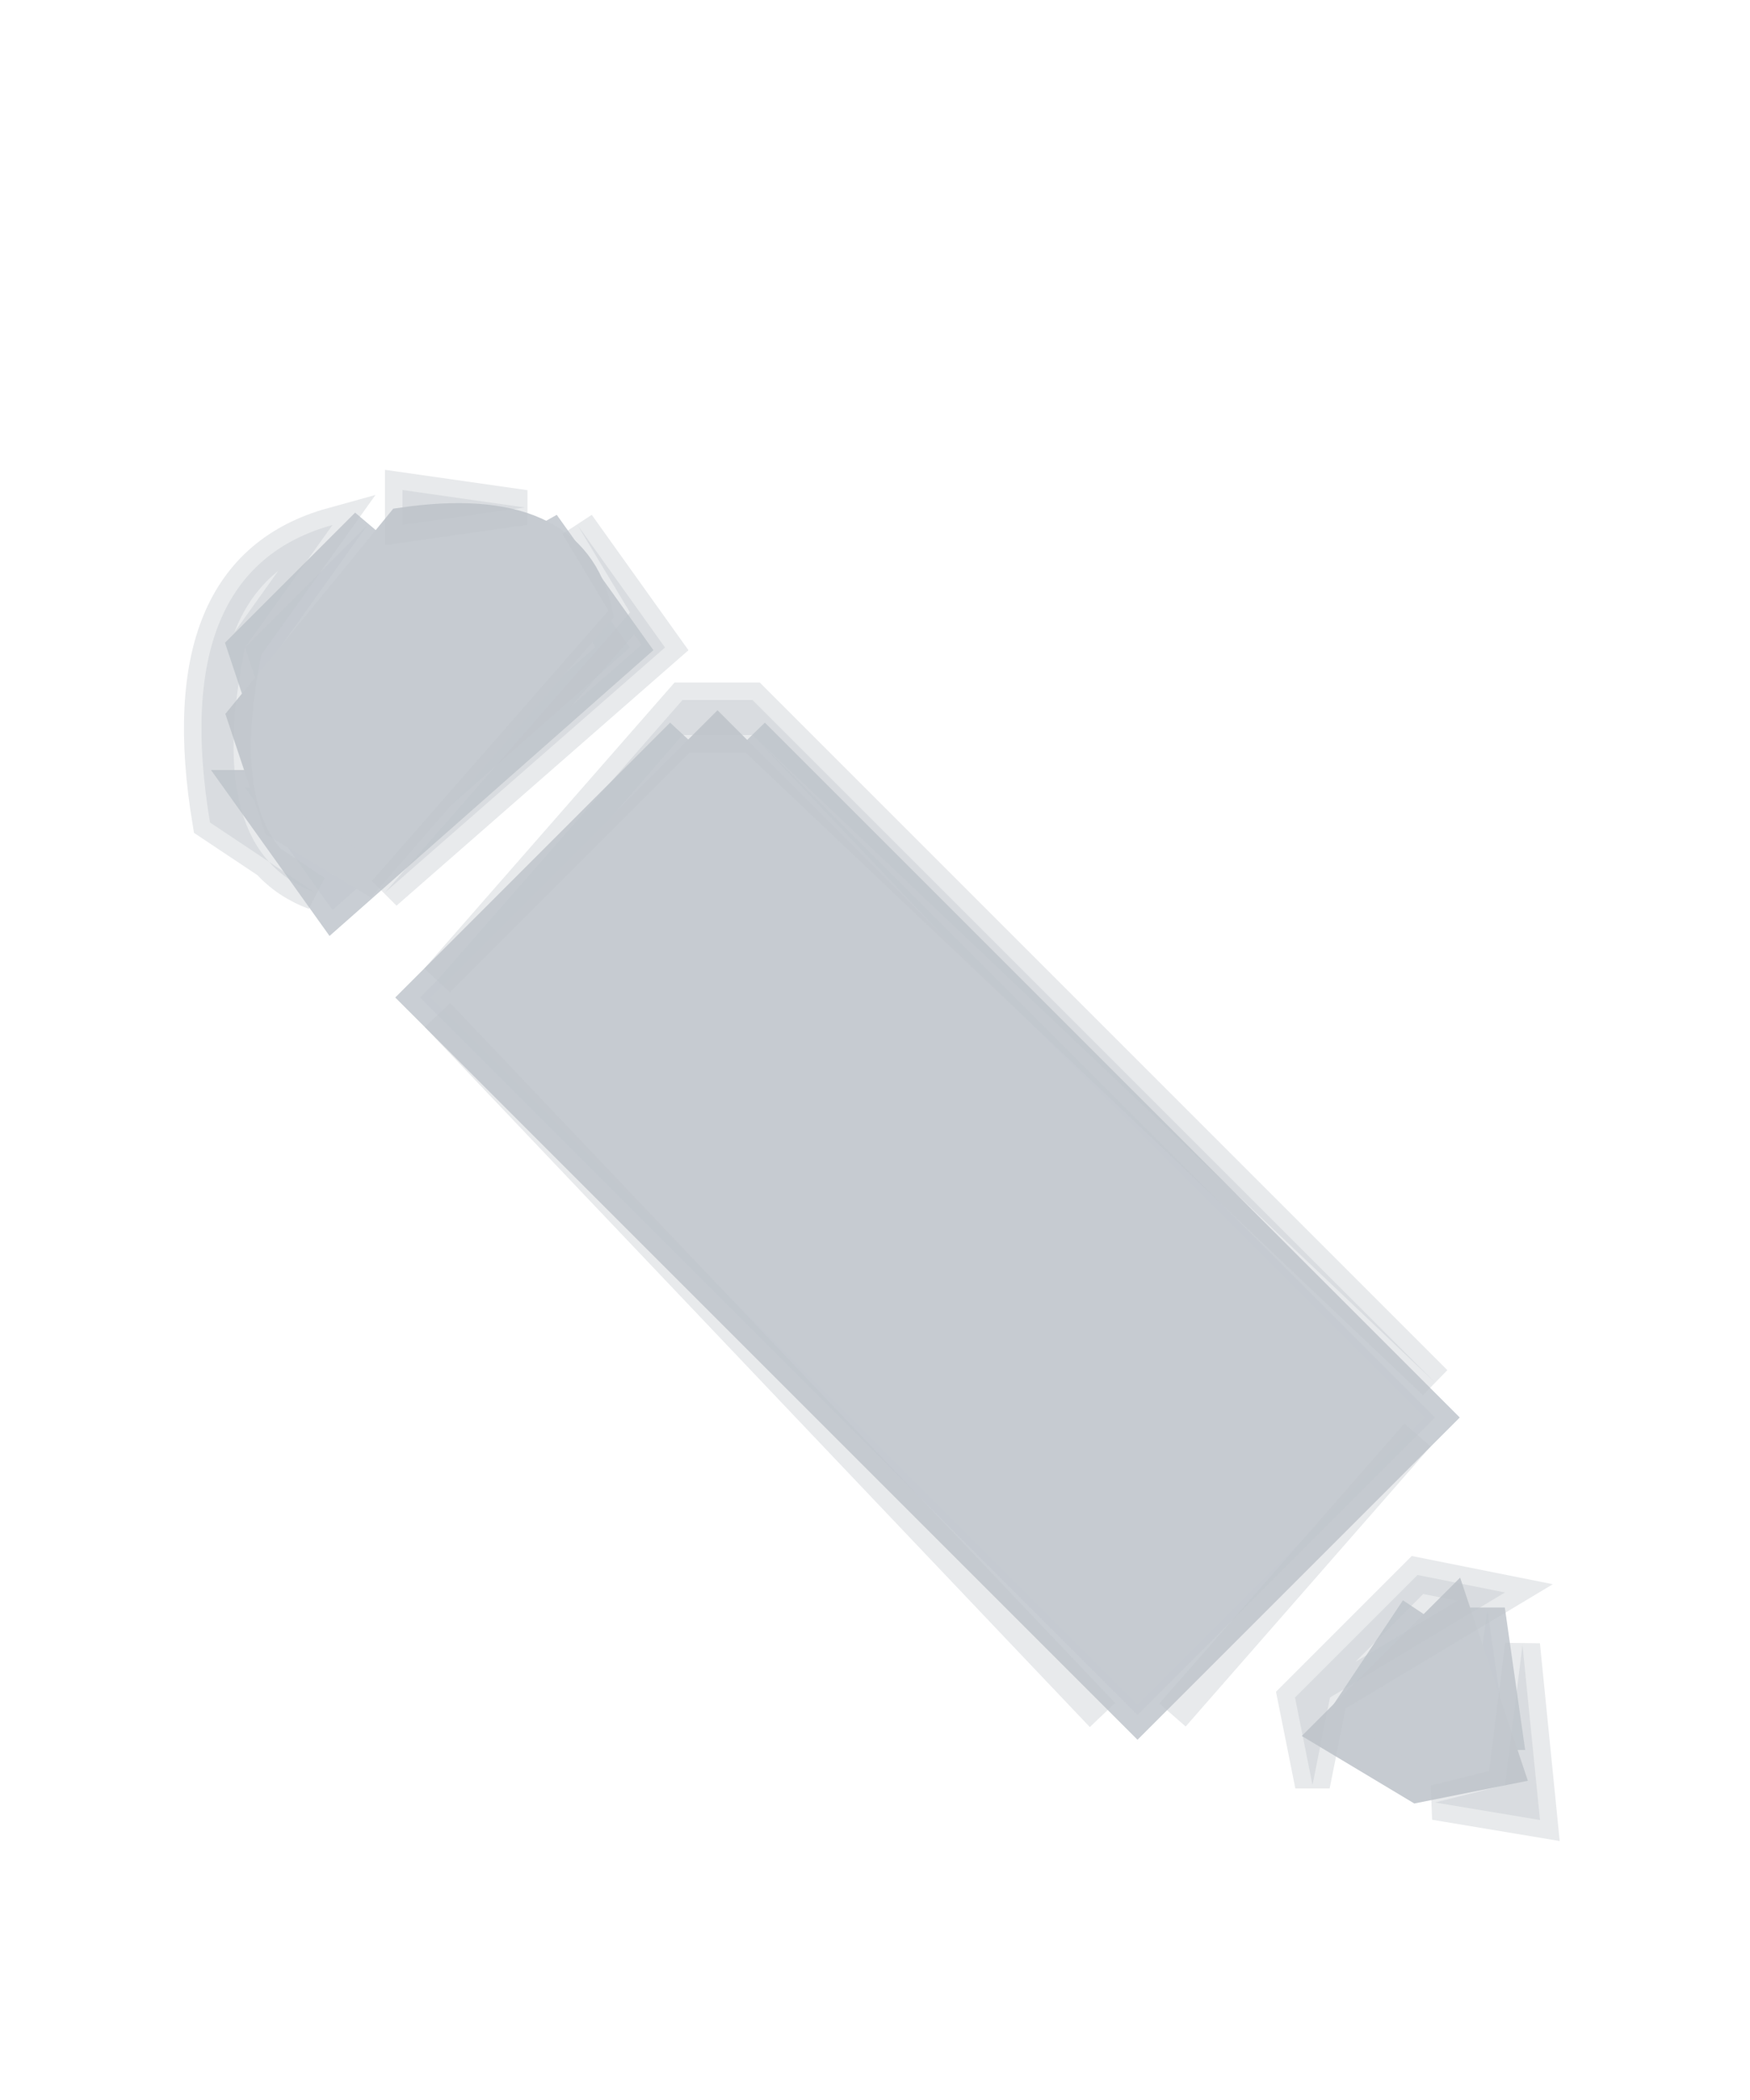 <svg width="50" height="60" version="1.1" xmlns="http://www.w3.org/2000/svg"><path fill="rgb(0,0,0)" stroke="rgb(0,0,0)" stroke-width="1" opacity="0" d="M 0 0 L 50 0 L 50 60 L 0 60 L 0 0 Z M 12 14 L 10 15 Q 5 16 6 24 Q 7 27 12 26 L 19 18 Q 18 13 12 14 Z M 20 20 L 12 28 L 12 30 L 32 49 L 34 49 L 41 42 L 41 40 L 22 20 L 20 20 Z M 41 45 Q 36 46 37 51 L 44 52 L 43 47 Q 44 44 41 45 Z "></path><path fill="rgb(197,202,208)" stroke="rgb(197,202,208)" stroke-width="1" opacity="0.925" d="M 10.5 15 L 8 18.5 L 7.5 20 L 7 18.5 L 10.5 15 Z "></path><path fill="rgb(197,202,208)" stroke="rgb(197,202,208)" stroke-width="1" opacity="0.925" d="M 15.5 15 L 18 18.5 L 9.5 26 L 7 22.5 L 8 22.5 L 9.5 25 L 17 18.5 L 15.5 15 Z "></path><path fill="rgb(197,202,208)" stroke="rgb(197,202,208)" stroke-width="1" opacity="0.925" d="M 19.5 21 L 13 28.5 L 32.5 48 L 40 40.5 L 21.5 21 L 41 40.5 L 32.5 49 L 12 28.5 L 19.5 21 Z "></path><path fill="rgb(197,202,208)" stroke="rgb(197,202,208)" stroke-width="1" opacity="0.925" d="M 40.5 46 L 38.5 49 L 40.5 46 Z "></path><path fill="rgb(197,202,208)" stroke="rgb(197,202,208)" stroke-width="1" opacity="0.925" d="M 42.5 46 L 43 49.5 L 42 49.5 L 42.5 46 Z "></path><path fill="rgb(198,203,209)" stroke="rgb(198,203,209)" stroke-width="1" opacity="1" d="M 11.5 15 Q 16.3 14.3 17 17.5 L 10.5 25 L 8 23.5 L 7 20.5 L 11.5 15 Z "></path><path fill="rgb(198,203,209)" stroke="rgb(198,203,209)" stroke-width="1" opacity="1" d="M 20.5 21 L 40 40.5 L 32.5 48 L 13 28.5 L 20.5 21 Z "></path><path fill="rgb(198,203,209)" stroke="rgb(198,203,209)" stroke-width="1" opacity="1" d="M 41.5 46 L 43 50.5 L 40.5 51 L 38 49.5 L 41.5 46 Z "></path><path fill="rgb(191,197,202)" stroke="rgb(191,197,202)" stroke-width="1" opacity="0.353" d="M 11.5 14 L 15 14.5 L 11.5 15 L 11.5 14 Z "></path><path fill="rgb(191,197,202)" stroke="rgb(191,197,202)" stroke-width="1" opacity="0.353" d="M 9.5 15 L 7 18.5 Q 5.8 24.3 9 25.5 L 6 23.5 Q 4.8 16.3 9.5 15 Z "></path><path fill="rgb(191,197,202)" stroke="rgb(191,197,202)" stroke-width="1" opacity="0.353" d="M 16.5 15 L 19 18.5 L 11 25.5 L 18 17.5 L 16.5 15 Z "></path><path fill="rgb(191,197,202)" stroke="rgb(191,197,202)" stroke-width="1" opacity="0.353" d="M 19.5 20 L 21.5 20 L 41 39.5 L 21.5 21 L 19.5 21 L 12.5 28 L 19.5 20 Z "></path><path fill="rgb(191,197,202)" stroke="rgb(191,197,202)" stroke-width="1" opacity="0.353" d="M 12.5 29 L 31.5 49 L 12.5 29 Z "></path><path fill="rgb(191,197,202)" stroke="rgb(191,197,202)" stroke-width="1" opacity="0.353" d="M 40.5 41 L 33.5 49 L 40.5 41 Z "></path><path fill="rgb(191,197,202)" stroke="rgb(191,197,202)" stroke-width="1" opacity="0.353" d="M 40.5 45 L 43 45.5 L 38 48.5 L 37.5 51 L 37 48.5 L 40.5 45 Z "></path><path fill="rgb(191,197,202)" stroke="rgb(191,197,202)" stroke-width="1" opacity="0.353" d="M 43.5 47 L 44 52 L 41 51.5 L 43 51 L 43.5 47 Z "></path></svg>